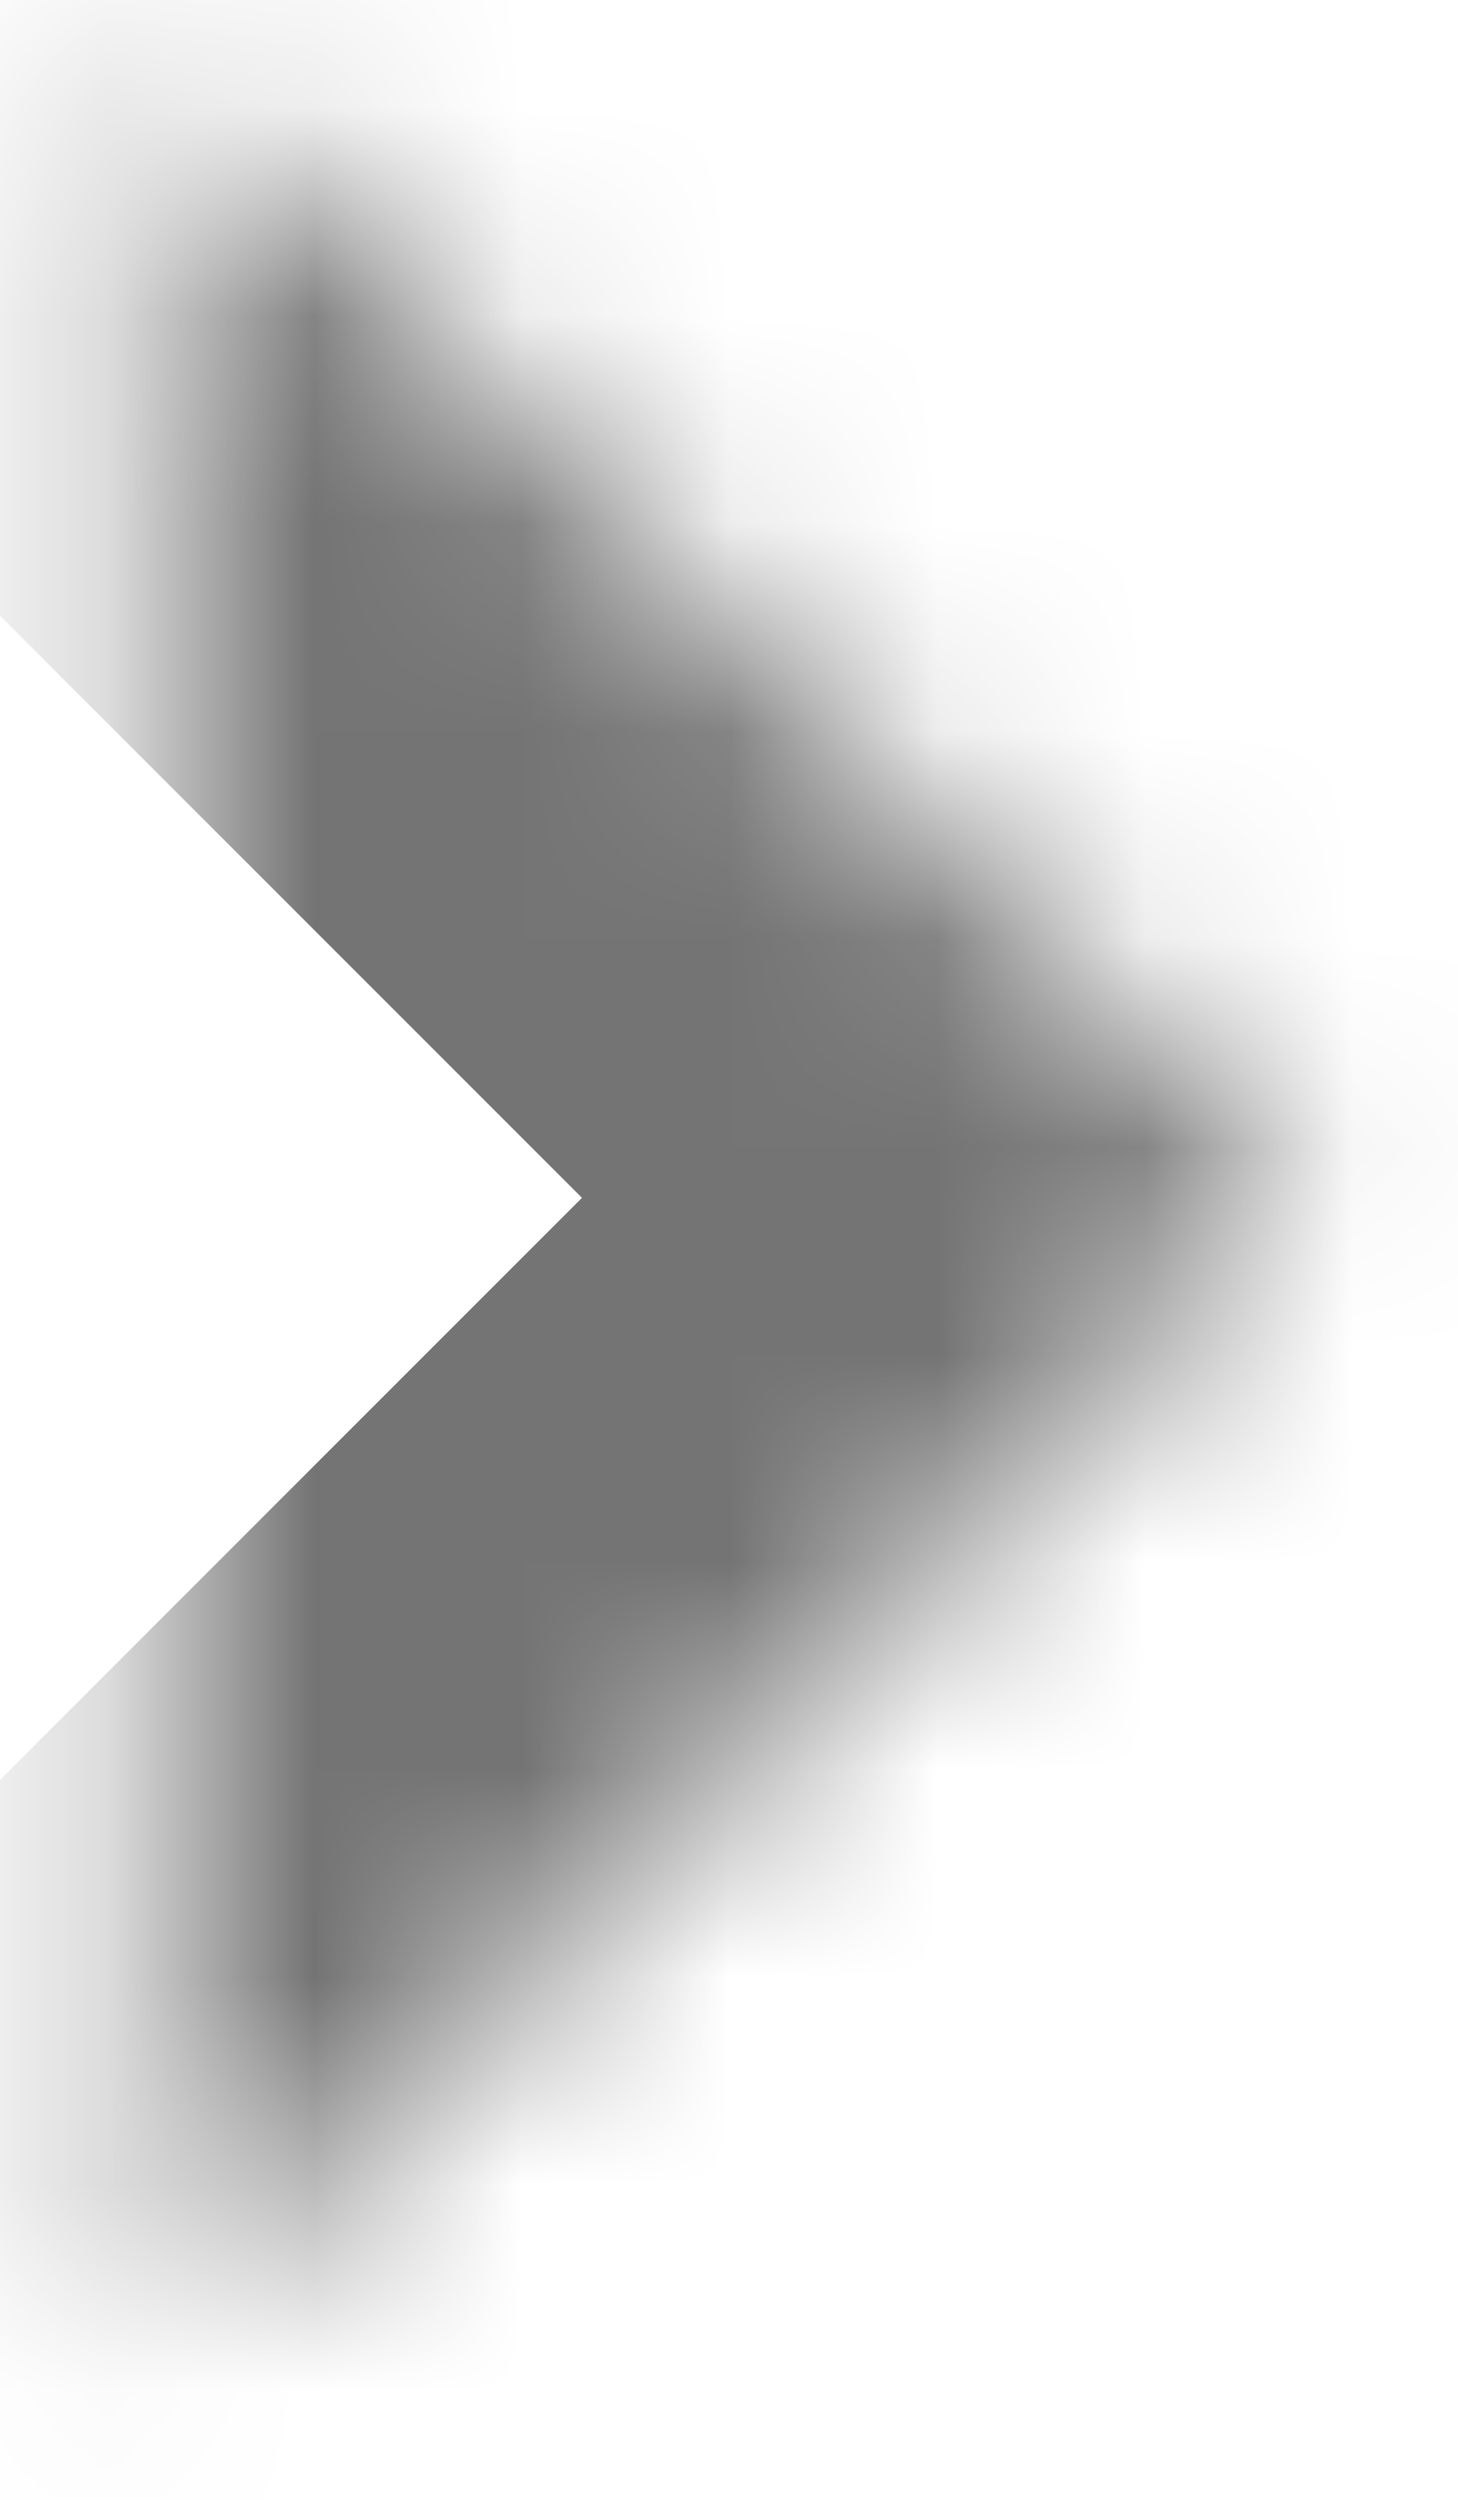 <svg width="7" height="12" viewBox="0 0 7 12" fill="none" xmlns="http://www.w3.org/2000/svg">
<mask id="path-1-inside-1_96_643" fill="white">
<path d="M0.75 11.25L6.25 5.75L0.75 0.25"/>
</mask>
<path d="M-0.978 9.522L-2.707 11.25L0.75 14.707L2.478 12.979L-0.978 9.522ZM6.25 5.75L7.978 7.478C8.933 6.524 8.933 4.976 7.978 4.022L6.25 5.75ZM2.478 -1.478L0.75 -3.207L-2.707 0.25L-0.978 1.978L2.478 -1.478ZM2.478 12.979L7.978 7.478L4.522 4.022L-0.978 9.522L2.478 12.979ZM7.978 4.022L2.478 -1.478L-0.978 1.978L4.522 7.478L7.978 4.022Z" fill="#747474" mask="url(#path-1-inside-1_96_643)"/>
</svg>
